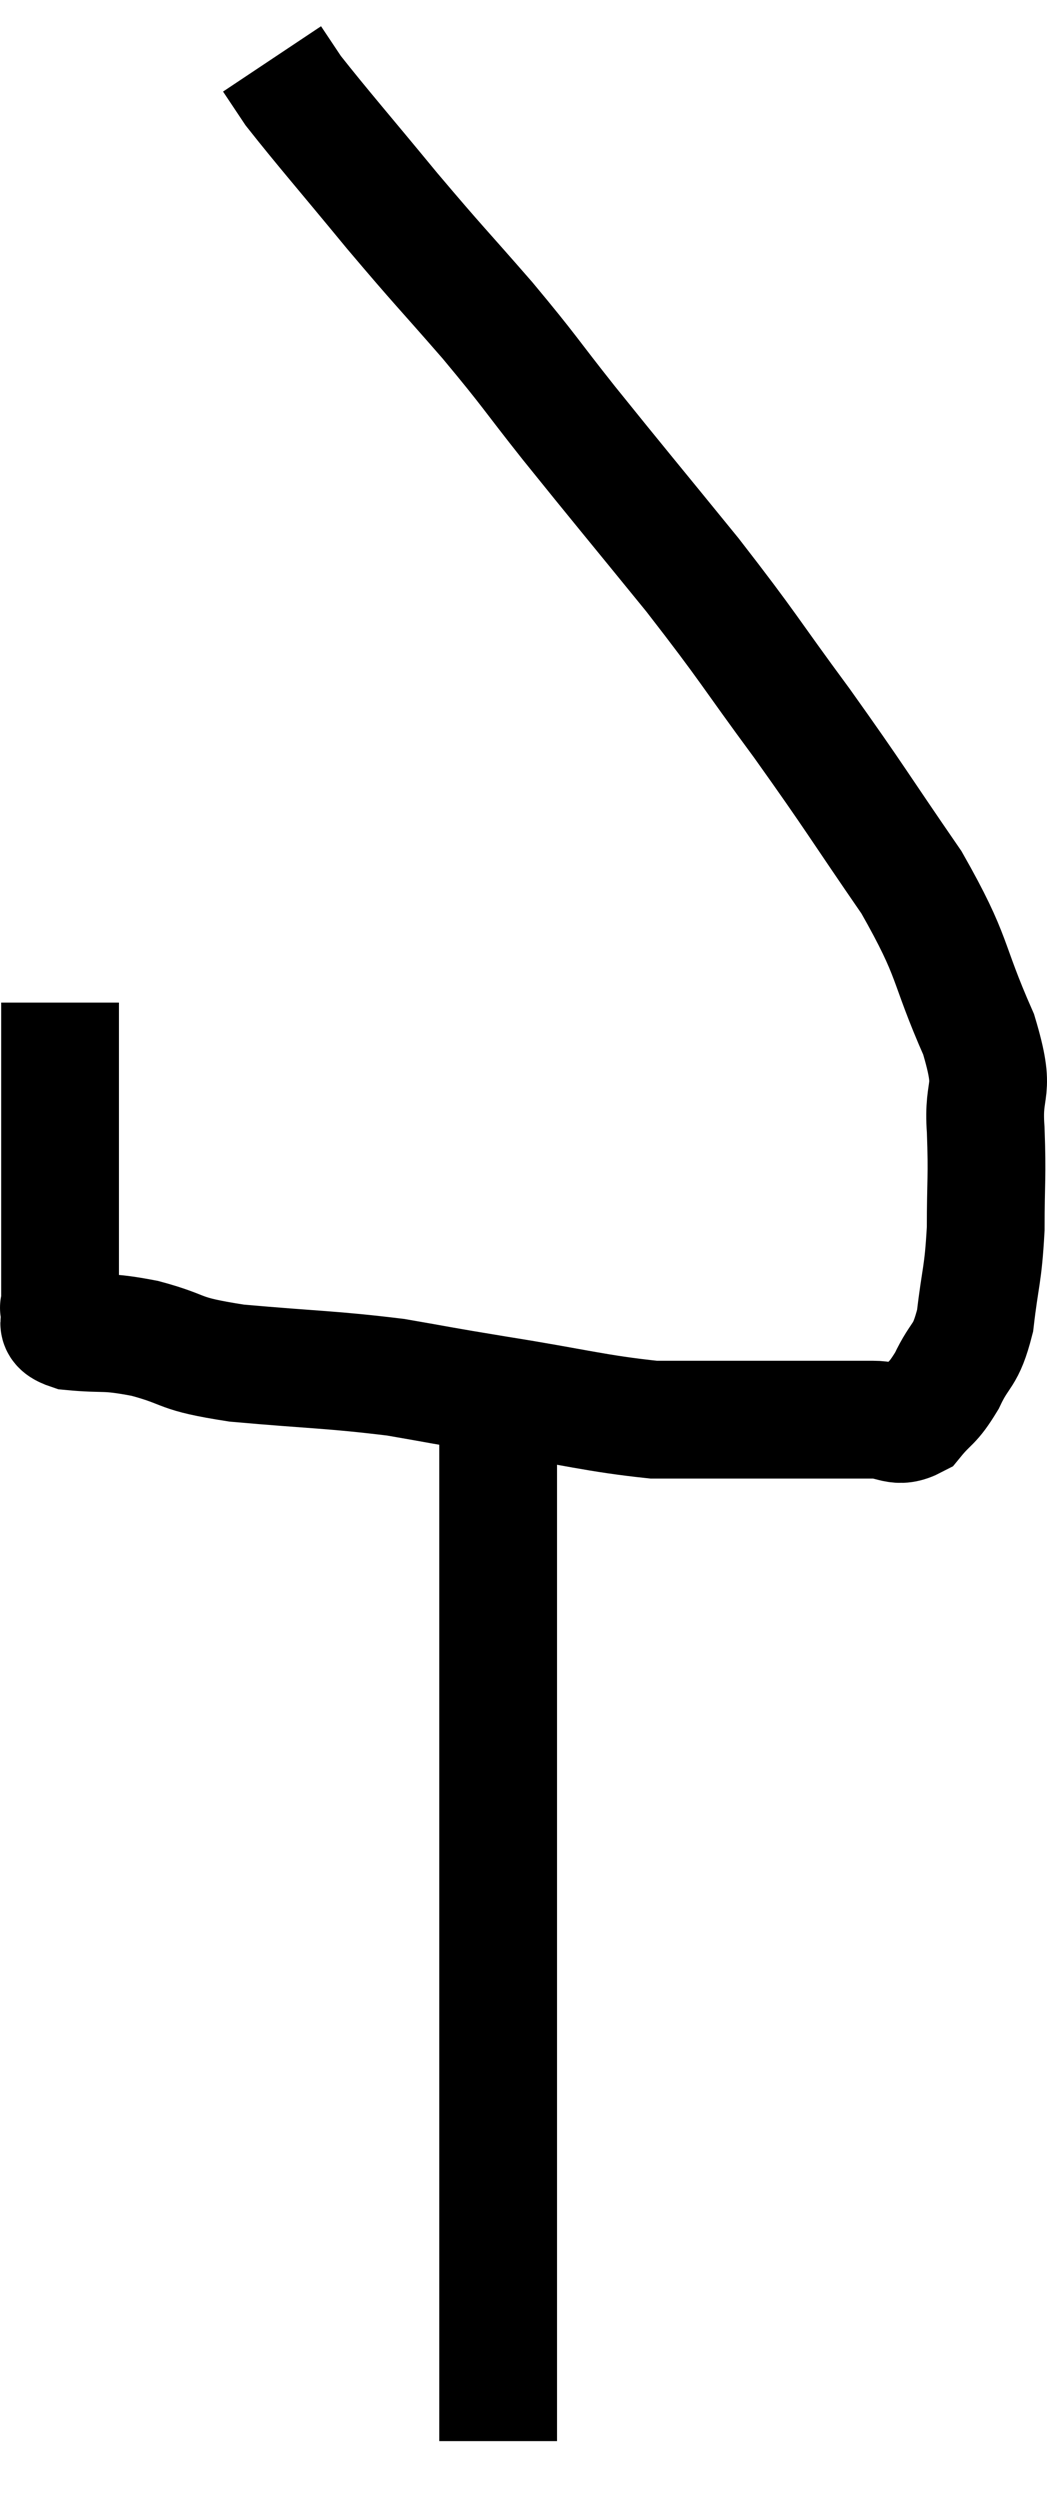 <svg xmlns="http://www.w3.org/2000/svg" viewBox="10.02 3.92 17.781 42.44" width="17.781" height="42.44"><path d="M 11.04 20.94 C 11.04 22.23, 11.04 22.365, 11.04 23.52 C 11.04 24.54, 11.04 24.9, 11.04 25.56 C 11.04 25.86, 11.04 26.01, 11.04 26.16 C 11.04 26.16, 11.04 26.16, 11.04 26.16 C 11.04 26.16, 11.04 26.16, 11.04 26.16 C 11.04 26.16, 11.04 26.16, 11.04 26.16 C 11.04 26.16, 11.04 26.16, 11.04 26.16 C 11.04 26.16, 10.995 26.07, 11.04 26.16 C 11.13 26.34, 10.86 26.4, 11.22 26.52 C 11.85 26.58, 11.775 26.505, 12.48 26.64 C 13.26 26.85, 12.975 26.895, 14.04 27.06 C 15.39 27.18, 15.63 27.165, 16.74 27.3 C 17.61 27.45, 17.385 27.42, 18.48 27.6 C 19.8 27.81, 20.13 27.915, 21.12 28.02 C 21.78 28.02, 21.765 28.02, 22.44 28.02 C 23.13 28.02, 23.22 28.02, 23.82 28.02 C 24.33 28.02, 24.405 28.02, 24.84 28.02 C 25.2 28.02, 25.245 28.185, 25.56 28.02 C 25.83 27.69, 25.845 27.78, 26.1 27.36 C 26.34 26.85, 26.415 26.985, 26.58 26.34 C 26.67 25.56, 26.715 25.59, 26.76 24.78 C 26.76 23.94, 26.79 23.925, 26.76 23.1 C 26.7 22.29, 26.955 22.53, 26.64 21.48 C 26.07 20.19, 26.25 20.22, 25.5 18.9 C 24.57 17.55, 24.57 17.505, 23.64 16.2 C 22.71 14.94, 22.77 14.955, 21.78 13.68 C 20.73 12.39, 20.55 12.18, 19.68 11.1 C 18.99 10.23, 19.05 10.26, 18.3 9.36 C 17.49 8.43, 17.505 8.475, 16.68 7.5 C 15.84 6.48, 15.51 6.105, 15 5.46 C 14.82 5.19, 14.73 5.055, 14.64 4.92 C 14.64 4.92, 14.64 4.92, 14.64 4.92 L 14.64 4.92" fill="none" stroke="black" stroke-width="2"></path><path d="M 18.48 28.2 C 18.48 29.79, 18.48 29.835, 18.48 31.38 C 18.48 32.88, 18.48 32.805, 18.48 34.38 C 18.48 36.03, 18.48 36.225, 18.48 37.68 C 18.48 38.94, 18.48 39.15, 18.48 40.2 C 18.48 41.04, 18.48 41.16, 18.48 41.88 C 18.48 42.48, 18.48 42.51, 18.48 43.08 C 18.48 43.62, 18.48 43.785, 18.48 44.16 C 18.48 44.37, 18.48 44.34, 18.48 44.58 C 18.48 44.85, 18.48 44.985, 18.48 45.12 C 18.48 45.12, 18.48 45.12, 18.48 45.12 C 18.48 45.12, 18.48 45.06, 18.48 45.12 C 18.48 45.24, 18.48 45.3, 18.48 45.36 C 18.48 45.36, 18.48 45.36, 18.48 45.36 C 18.48 45.36, 18.48 45.36, 18.48 45.36 L 18.48 45.36" fill="none" stroke="black" stroke-width="2"></path></svg>